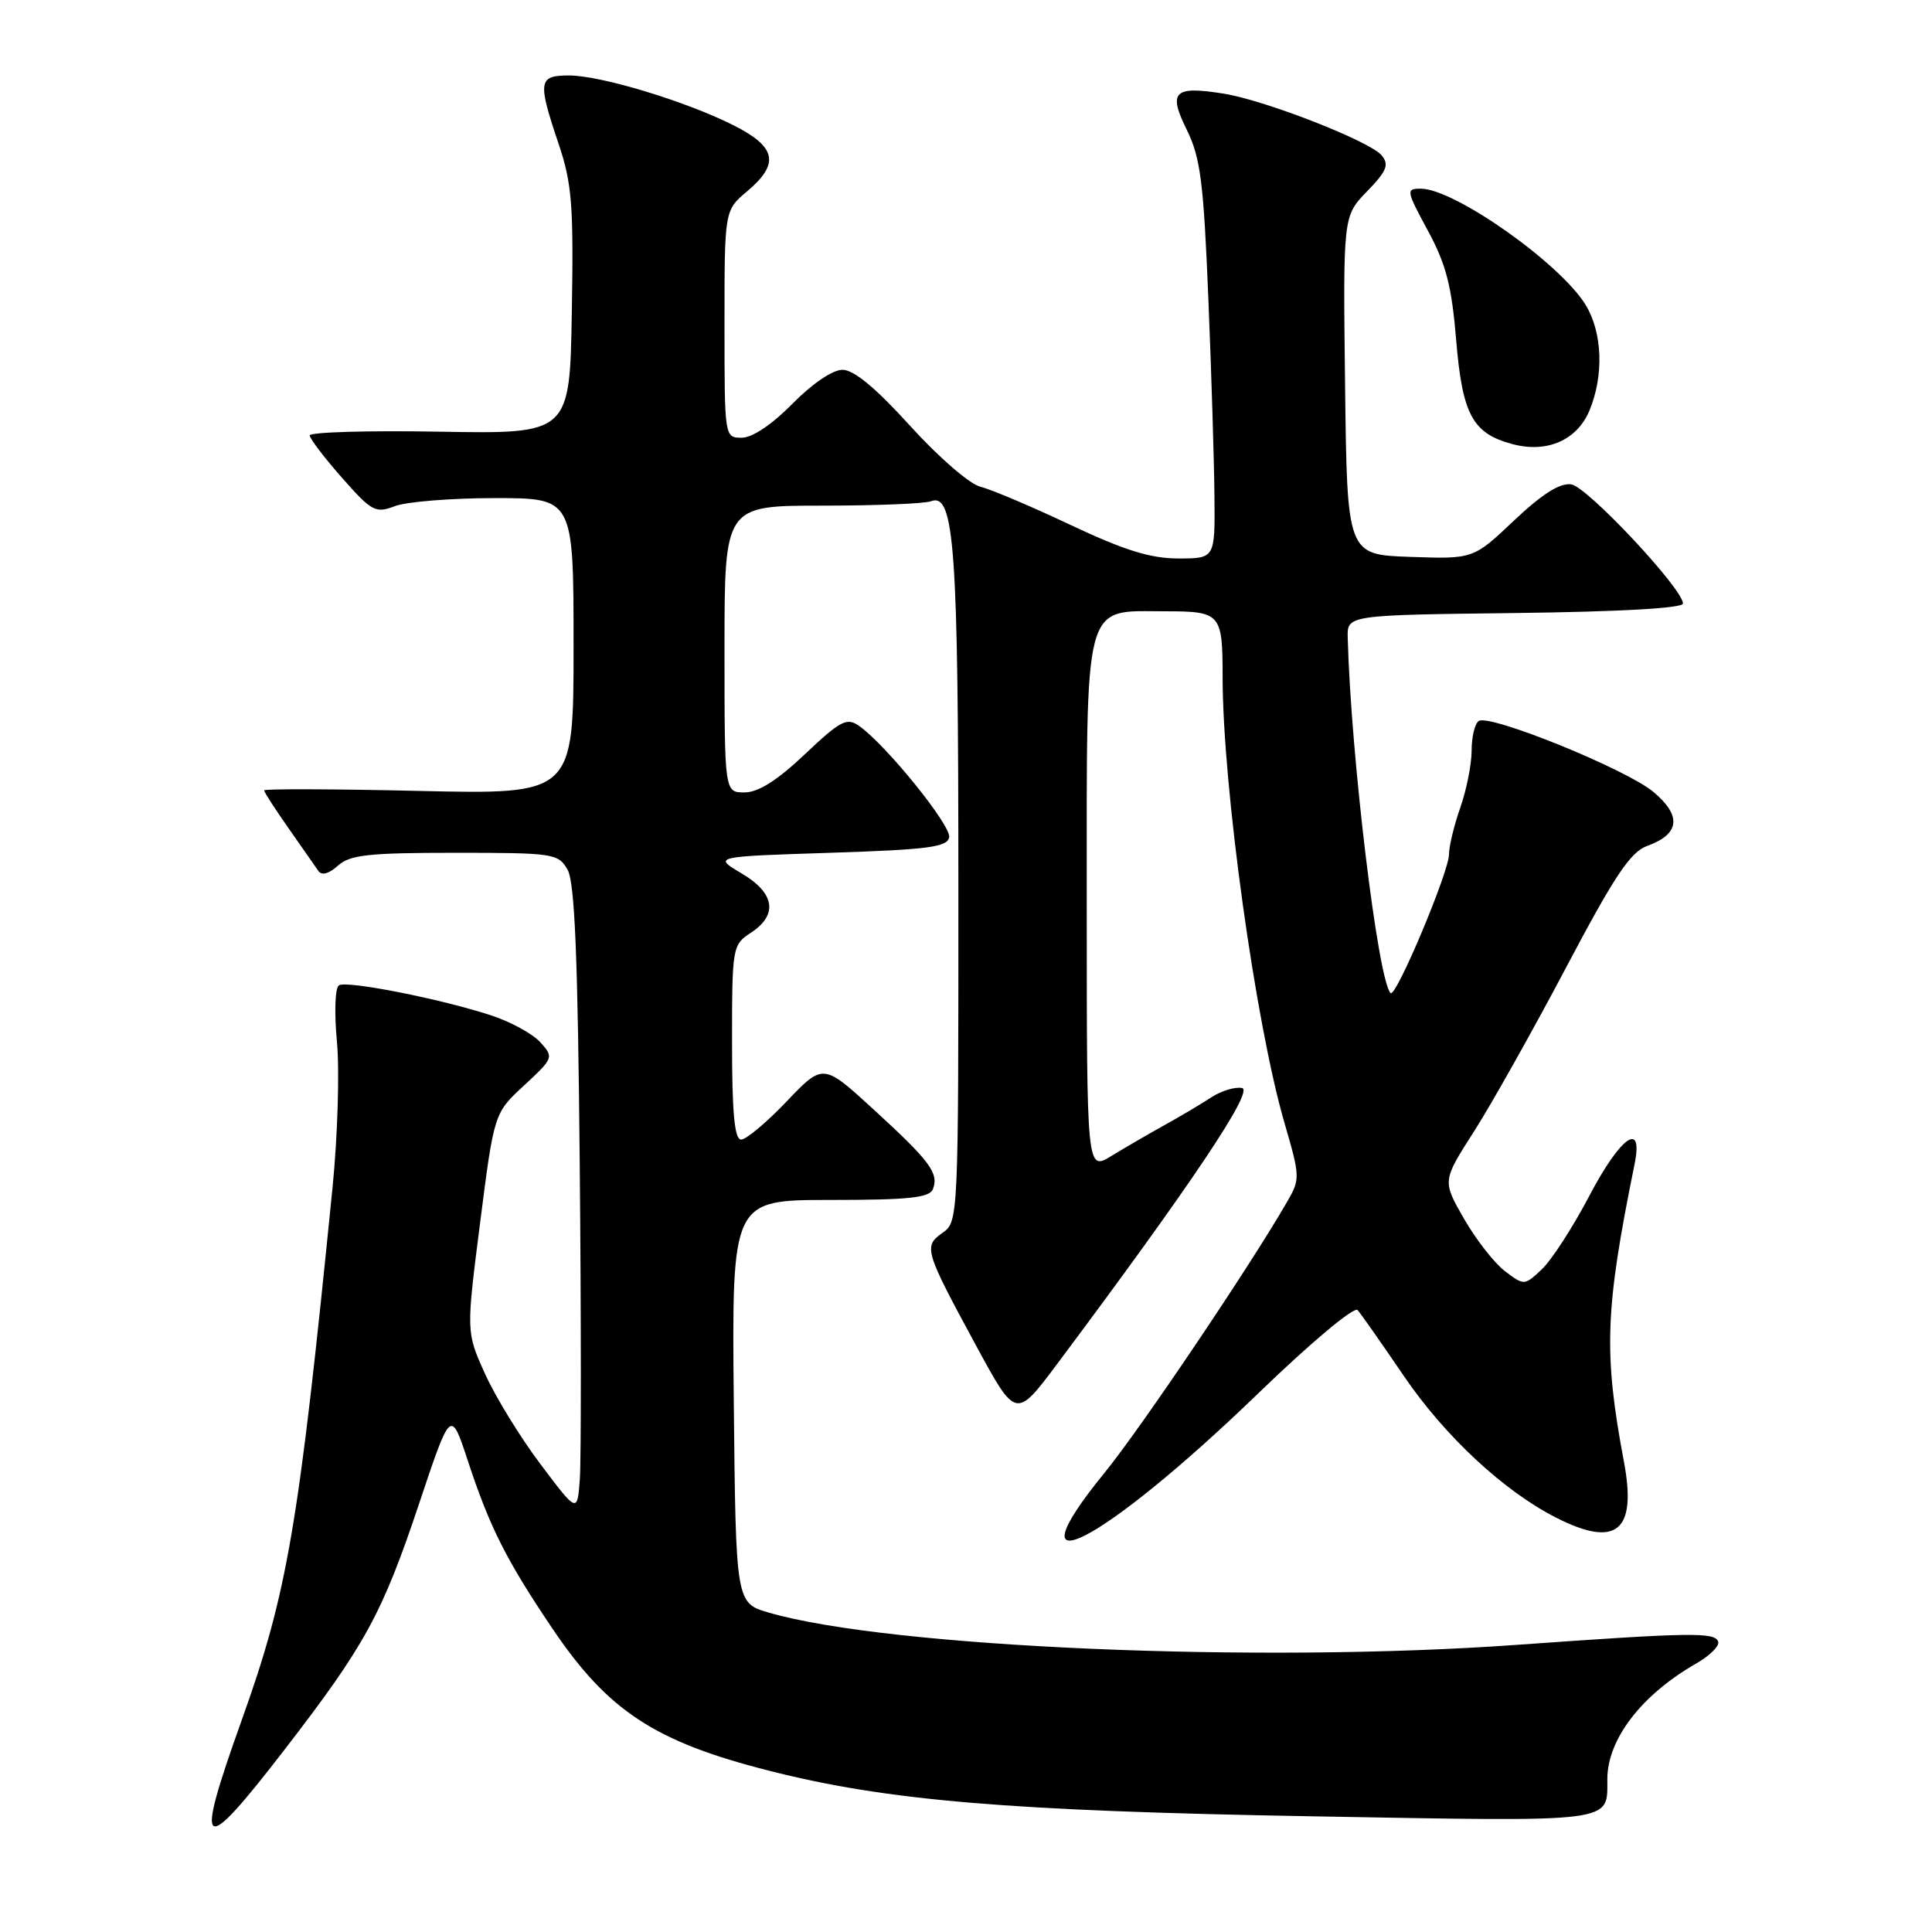 <?xml version="1.0" encoding="UTF-8" standalone="no"?>
<!DOCTYPE svg PUBLIC "-//W3C//DTD SVG 1.1//EN" "http://www.w3.org/Graphics/SVG/1.1/DTD/svg11.dtd" >
<svg xmlns="http://www.w3.org/2000/svg" xmlns:xlink="http://www.w3.org/1999/xlink" version="1.1" viewBox="0 0 256 256">
 <g >
 <path fill="currentColor"
d=" M 37.77 231.75 C 48.39 217.98 50.65 213.85 55.55 199.19 C 59.73 186.68 59.73 186.68 62.00 193.59 C 64.89 202.36 67.08 206.72 73.19 215.78 C 80.56 226.71 86.76 230.78 101.87 234.62 C 117.54 238.61 133.65 239.96 173.84 240.67 C 214.56 241.39 212.95 241.59 212.98 235.70 C 213.01 230.42 217.54 224.55 224.76 220.42 C 226.55 219.40 227.86 218.09 227.67 217.53 C 227.23 216.25 224.10 216.30 201.00 217.95 C 166.82 220.41 117.82 218.30 101.90 213.69 C 97.50 212.41 97.50 212.41 97.23 185.71 C 96.97 159.00 96.97 159.00 110.02 159.00 C 120.45 159.00 123.17 158.71 123.62 157.56 C 124.42 155.45 123.23 153.85 115.78 147.03 C 109.07 140.88 109.07 140.88 104.24 145.94 C 101.59 148.72 98.87 151.00 98.21 151.00 C 97.33 151.00 97.00 147.52 97.00 138.12 C 97.00 125.47 97.05 125.20 99.50 123.59 C 103.13 121.21 102.68 118.33 98.25 115.72 C 94.50 113.50 94.50 113.50 109.99 113.00 C 122.94 112.58 125.52 112.25 125.77 110.95 C 126.07 109.41 117.43 98.73 113.84 96.19 C 112.21 95.04 111.39 95.46 106.65 99.94 C 102.99 103.41 100.47 105.00 98.65 105.00 C 96.00 105.00 96.00 105.00 96.00 86.00 C 96.00 67.00 96.00 67.00 108.92 67.00 C 116.02 67.00 122.52 66.74 123.35 66.42 C 126.47 65.22 126.99 72.50 126.99 117.69 C 127.00 161.43 126.98 161.90 124.90 163.35 C 122.34 165.15 122.49 165.66 129.32 178.27 C 134.61 188.03 134.61 188.03 140.05 180.77 C 157.82 157.00 166.20 144.49 164.58 144.17 C 163.66 143.98 161.83 144.54 160.51 145.40 C 159.20 146.26 156.41 147.92 154.31 149.08 C 152.22 150.24 149.04 152.09 147.25 153.18 C 144.00 155.16 144.00 155.16 144.00 120.08 C 144.00 78.87 143.43 81.00 154.39 81.00 C 161.75 81.00 162.00 81.28 162.00 89.61 C 162.00 104.17 166.35 135.58 170.21 148.83 C 172.29 155.99 172.30 156.23 170.50 159.33 C 165.52 167.95 151.16 189.25 146.39 195.11 C 133.27 211.20 146.05 204.61 166.74 184.61 C 173.64 177.94 179.44 173.08 179.89 173.59 C 180.33 174.09 183.10 178.04 186.04 182.36 C 191.46 190.31 199.24 197.55 206.14 201.07 C 214.18 205.17 216.92 202.94 215.18 193.69 C 212.46 179.20 212.66 173.61 216.59 154.25 C 217.77 148.42 214.74 150.56 210.57 158.50 C 208.41 162.62 205.59 166.97 204.31 168.18 C 201.99 170.36 201.96 170.36 199.42 168.44 C 198.01 167.37 195.57 164.25 193.99 161.49 C 191.11 156.48 191.11 156.48 195.31 149.93 C 197.61 146.33 203.10 136.56 207.50 128.23 C 213.93 116.05 216.04 112.89 218.26 112.09 C 222.59 110.53 222.87 108.09 219.07 104.92 C 215.48 101.92 197.45 94.60 195.95 95.53 C 195.43 95.86 195.00 97.61 195.00 99.43 C 195.00 101.26 194.32 104.66 193.50 107.00 C 192.68 109.34 192.00 112.13 192.00 113.20 C 192.00 115.53 184.95 132.28 184.26 131.59 C 182.58 129.92 178.99 100.07 178.58 84.50 C 178.50 81.50 178.50 81.50 200.75 81.23 C 214.57 81.06 223.00 80.59 223.00 79.97 C 223.00 78.02 210.32 64.49 208.20 64.18 C 206.70 63.96 204.35 65.45 200.62 68.97 C 195.22 74.08 195.22 74.08 186.86 73.79 C 178.50 73.50 178.50 73.50 178.23 51.07 C 177.96 28.64 177.96 28.64 181.14 25.36 C 183.77 22.64 184.10 21.82 183.07 20.58 C 181.51 18.71 167.63 13.28 162.15 12.41 C 155.55 11.35 154.75 12.13 157.25 17.19 C 159.07 20.88 159.48 24.11 160.11 39.50 C 160.52 49.40 160.88 61.21 160.92 65.75 C 161.00 74.00 161.00 74.00 156.13 74.00 C 152.46 74.00 148.98 72.92 141.88 69.57 C 136.72 67.13 131.34 64.85 129.92 64.50 C 128.48 64.15 124.35 60.57 120.60 56.43 C 116.07 51.43 113.14 49.00 111.64 49.00 C 110.32 49.00 107.62 50.84 105.00 53.50 C 102.31 56.24 99.69 58.00 98.29 58.00 C 96.00 58.00 96.00 57.97 96.00 42.94 C 96.00 27.87 96.00 27.87 99.00 25.35 C 103.33 21.70 102.89 19.48 97.25 16.63 C 90.93 13.43 79.61 10.00 75.39 10.00 C 71.33 10.00 71.22 10.75 74.02 19.07 C 75.79 24.30 76.01 27.19 75.77 41.29 C 75.50 57.50 75.50 57.50 58.25 57.20 C 48.76 57.03 41.02 57.26 41.04 57.70 C 41.06 58.14 42.98 60.66 45.32 63.31 C 49.27 67.79 49.75 68.05 52.34 67.06 C 53.88 66.48 59.83 66.00 65.57 66.00 C 76.00 66.00 76.00 66.00 76.00 85.64 C 76.00 105.27 76.00 105.27 55.50 104.80 C 44.22 104.54 35.00 104.51 35.00 104.73 C 35.00 104.96 36.46 107.22 38.25 109.77 C 40.04 112.32 41.81 114.86 42.19 115.41 C 42.62 116.04 43.59 115.78 44.77 114.71 C 46.36 113.27 48.83 113.00 60.29 113.00 C 73.39 113.00 73.98 113.09 75.21 115.25 C 76.16 116.93 76.57 126.88 76.82 154.50 C 77.01 174.85 77.01 193.53 76.83 196.00 C 76.50 200.50 76.50 200.50 71.61 194.00 C 68.92 190.43 65.61 185.03 64.25 182.00 C 61.77 176.50 61.77 176.50 63.62 162.00 C 65.47 147.50 65.47 147.50 69.45 143.82 C 73.35 140.21 73.39 140.09 71.60 138.11 C 70.59 136.99 67.68 135.40 65.13 134.56 C 58.43 132.36 45.98 129.90 44.91 130.56 C 44.40 130.87 44.28 134.18 44.65 138.09 C 45.00 141.92 44.74 150.56 44.07 157.28 C 39.54 202.59 38.12 210.91 32.00 228.01 C 25.67 245.68 26.58 246.27 37.77 231.75 Z  M 210.61 54.40 C 212.54 49.76 212.34 44.07 210.11 40.41 C 206.74 34.89 192.72 25.00 188.26 25.00 C 186.28 25.00 186.33 25.25 189.20 30.56 C 191.61 35.00 192.36 37.91 192.95 45.06 C 193.77 54.95 195.12 57.44 200.42 58.85 C 204.99 60.07 208.96 58.33 210.61 54.40 Z "/>
</g>
</svg>